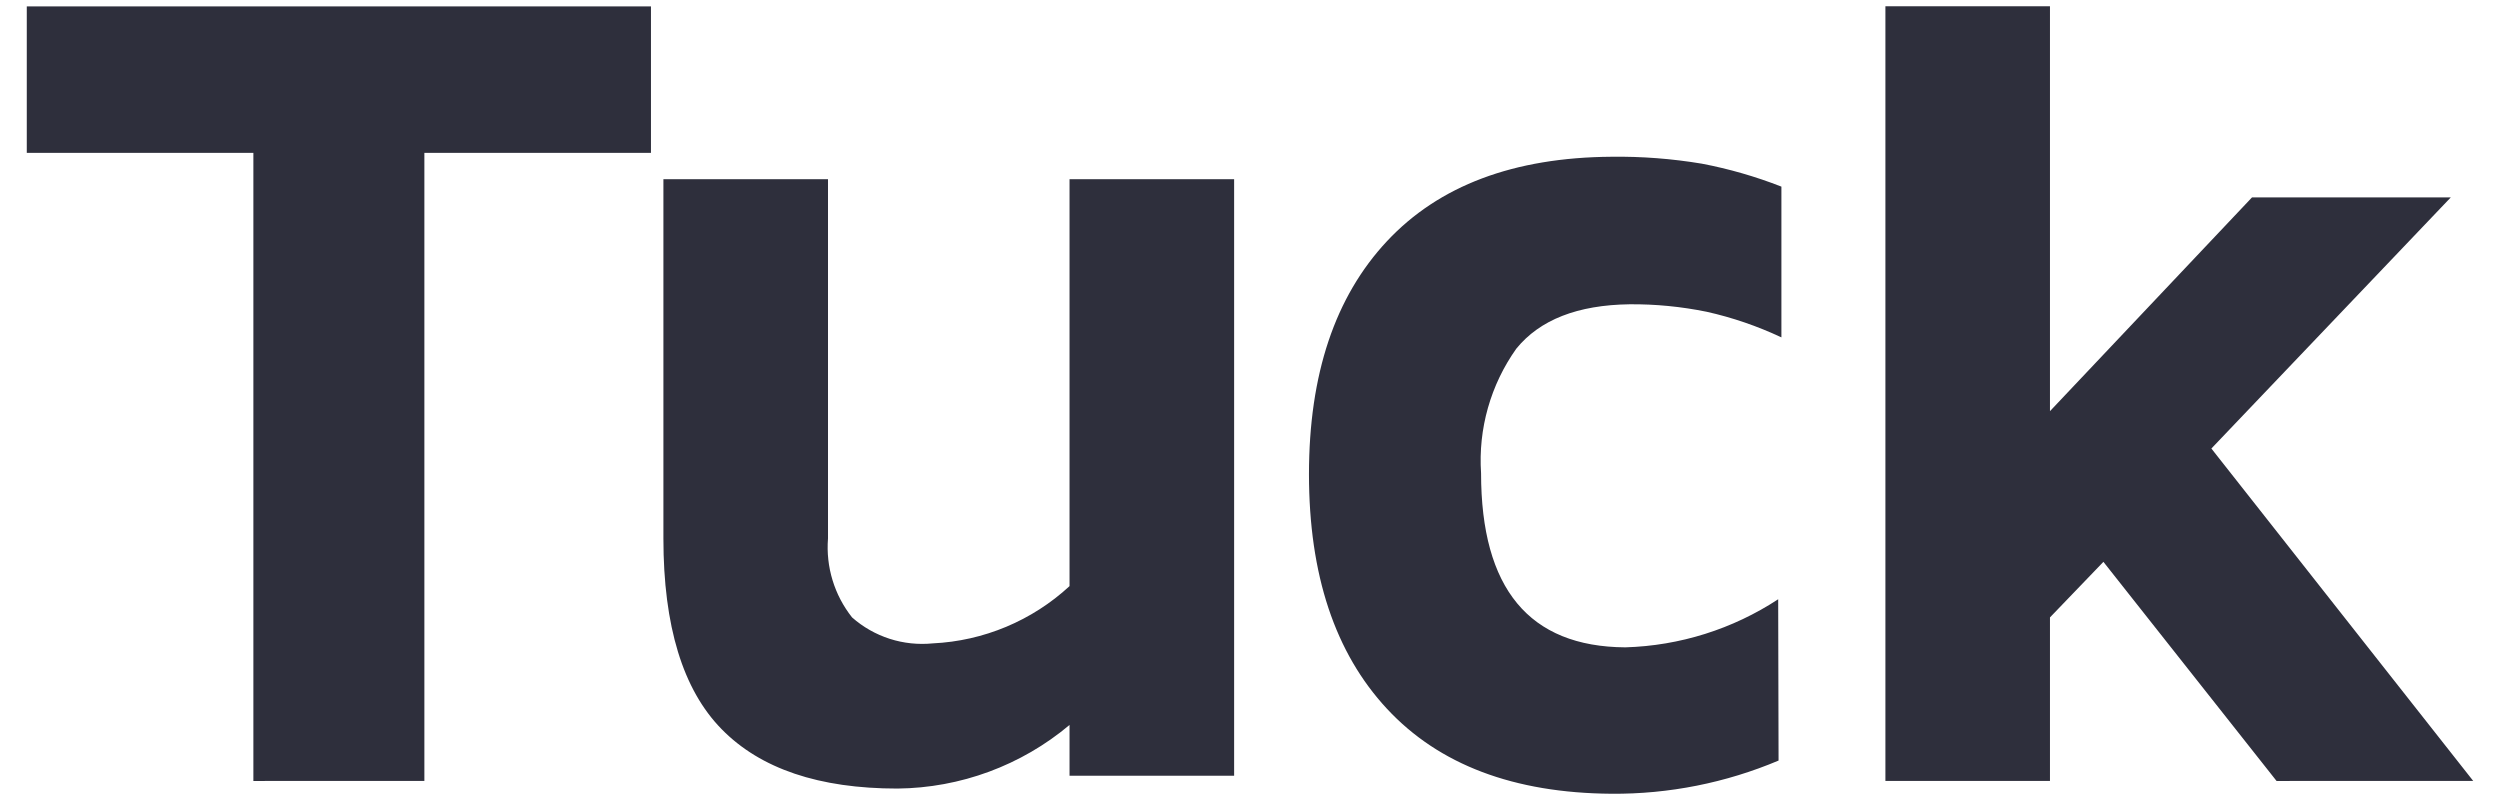 <svg width="80" height="26" viewBox="0 0 80 26" fill="none" xmlns="http://www.w3.org/2000/svg">
<path d="M44.383 22.681C42.719 20.892 41.887 18.389 41.887 15.174C41.887 11.982 42.719 9.497 44.383 7.718C46.047 5.939 48.442 5.038 51.566 5.016C52.534 5.003 53.501 5.078 54.456 5.237C55.327 5.403 56.18 5.649 57.005 5.972V10.796C56.239 10.436 55.437 10.16 54.611 9.976C53.8 9.811 52.975 9.73 52.148 9.737C50.483 9.759 49.275 10.232 48.523 11.156C47.699 12.314 47.3 13.722 47.394 15.14C47.394 18.836 48.933 20.695 52.011 20.715C53.753 20.664 55.446 20.131 56.902 19.176L56.914 24.338C55.222 25.052 53.402 25.414 51.565 25.4C48.441 25.377 46.047 24.471 44.383 22.681ZM23.093 23.334C21.851 22.069 21.229 20.034 21.229 17.23V5.734H26.496V17.23C26.424 18.14 26.699 19.042 27.266 19.757C27.616 20.066 28.026 20.299 28.47 20.442C28.914 20.585 29.384 20.634 29.848 20.588C31.477 20.511 33.027 19.862 34.225 18.756V5.734H39.492V24.824H34.225V23.199C32.681 24.495 30.734 25.214 28.719 25.234C26.211 25.234 24.335 24.601 23.093 23.334H23.093ZM72.85 24.991L67.309 17.979L65.599 19.757V24.99H60.333V0.2H65.599V13.157L72.064 6.317H78.425L70.764 14.353L79.143 24.99L72.85 24.991ZM8.108 24.991V4.891H0.857V0.205H20.831V4.891H13.58V24.99L8.108 24.991Z" fill="#2E2F3C"/>
</svg>
